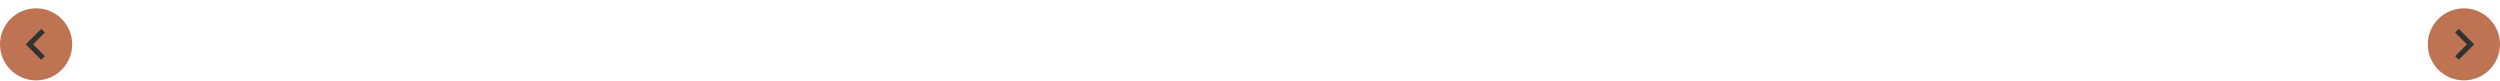 <svg width="277" height="9" viewBox="0 0 277 9" fill="none" xmlns="http://www.w3.org/2000/svg">
<ellipse cx="273" cy="4.914" rx="4" ry="3.991" fill="#BE7352"/>
<g clip-path="url(#clip0_457_604)">
<path d="M272.025 6.222L273.334 4.914L272.025 3.605L272.428 3.203L274.143 4.914L272.428 6.624L272.025 6.222Z" fill="#323232"/>
</g>
<ellipse cx="4" cy="4.914" rx="4" ry="3.991" transform="rotate(180 4 4.914)" fill="#BE7352"/>
<path d="M4.975 3.605L3.666 4.914L4.975 6.222L4.572 6.624L2.857 4.914L4.572 3.203L4.975 3.605Z" fill="#323232"/>
<defs>
<clipPath id="clip0_457_604">
<rect width="6.857" height="6.841" fill="white" transform="translate(269.571 1.493)"/>
</clipPath>
</defs>
</svg>
